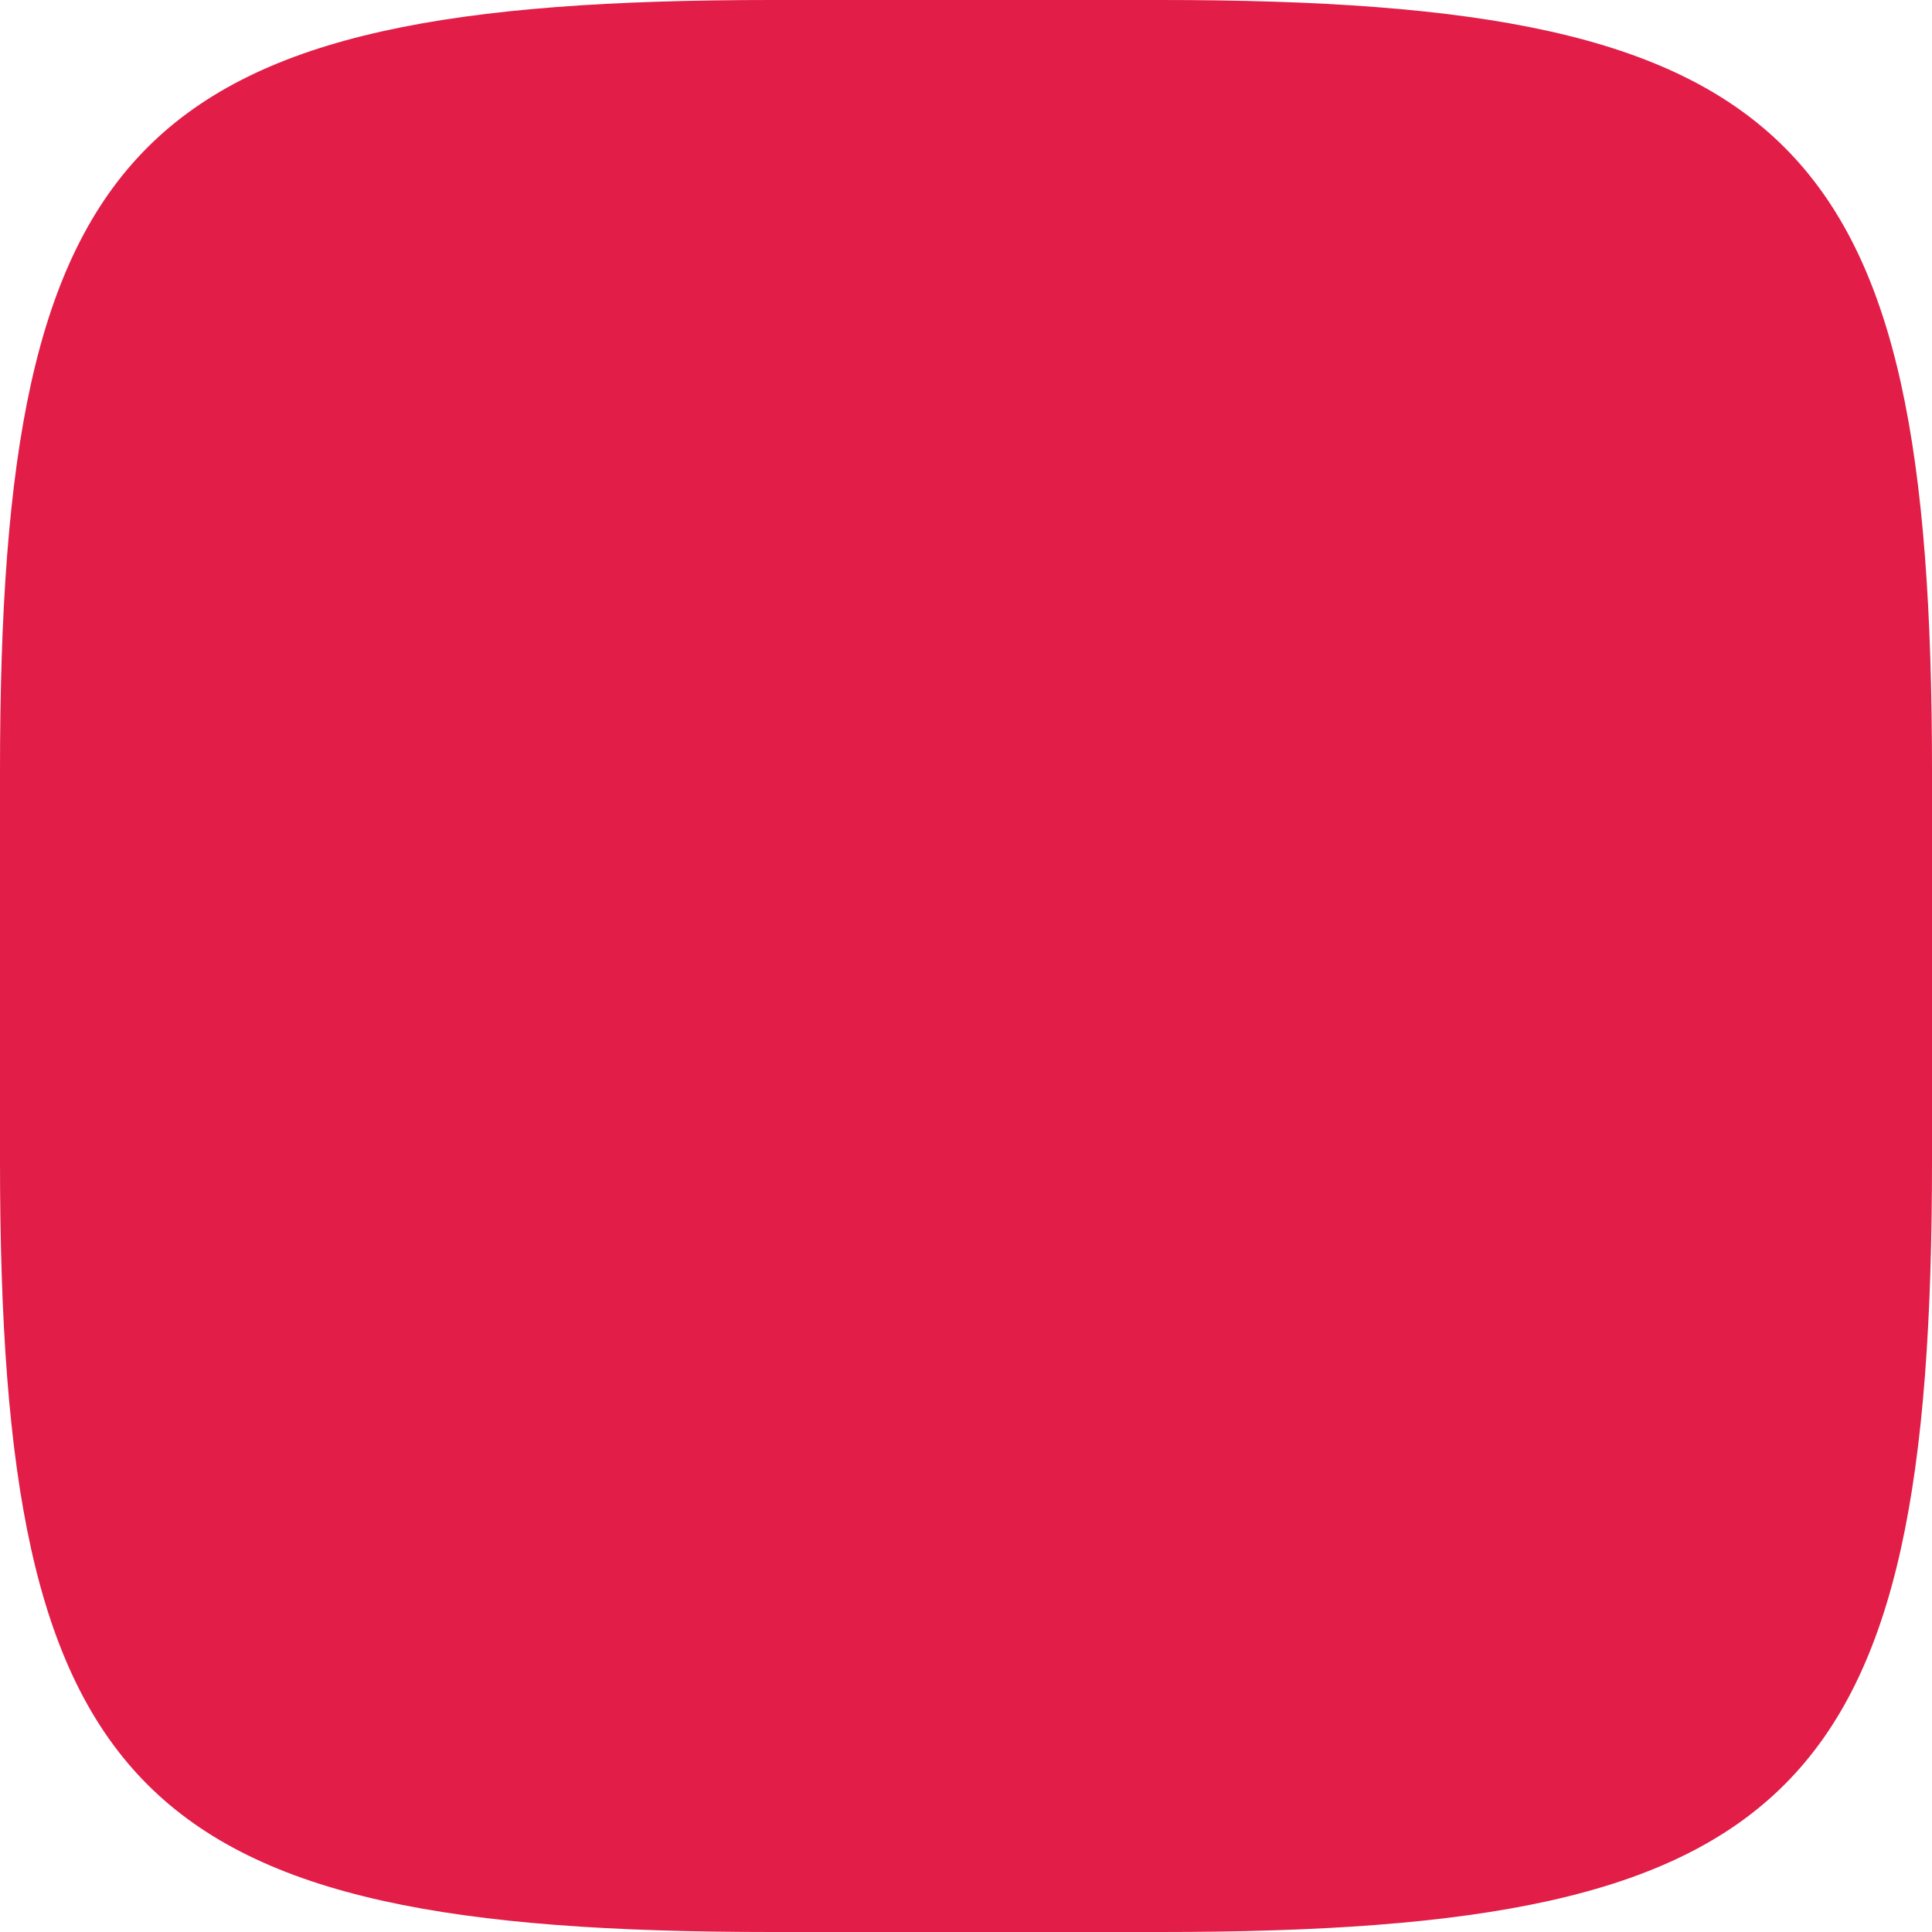 <svg width="100" height="100" fill="none" xmlns="http://www.w3.org/2000/svg"><path d="M0 39.92C0 7.046 7.046 0 39.92 0h20.16C92.954 0 100 7.046 100 39.92v20.16C100 92.954 92.954 100 60.08 100H39.92C7.046 100 0 92.954 0 60.08V39.92Z" fill="#E11D48"/></svg>
